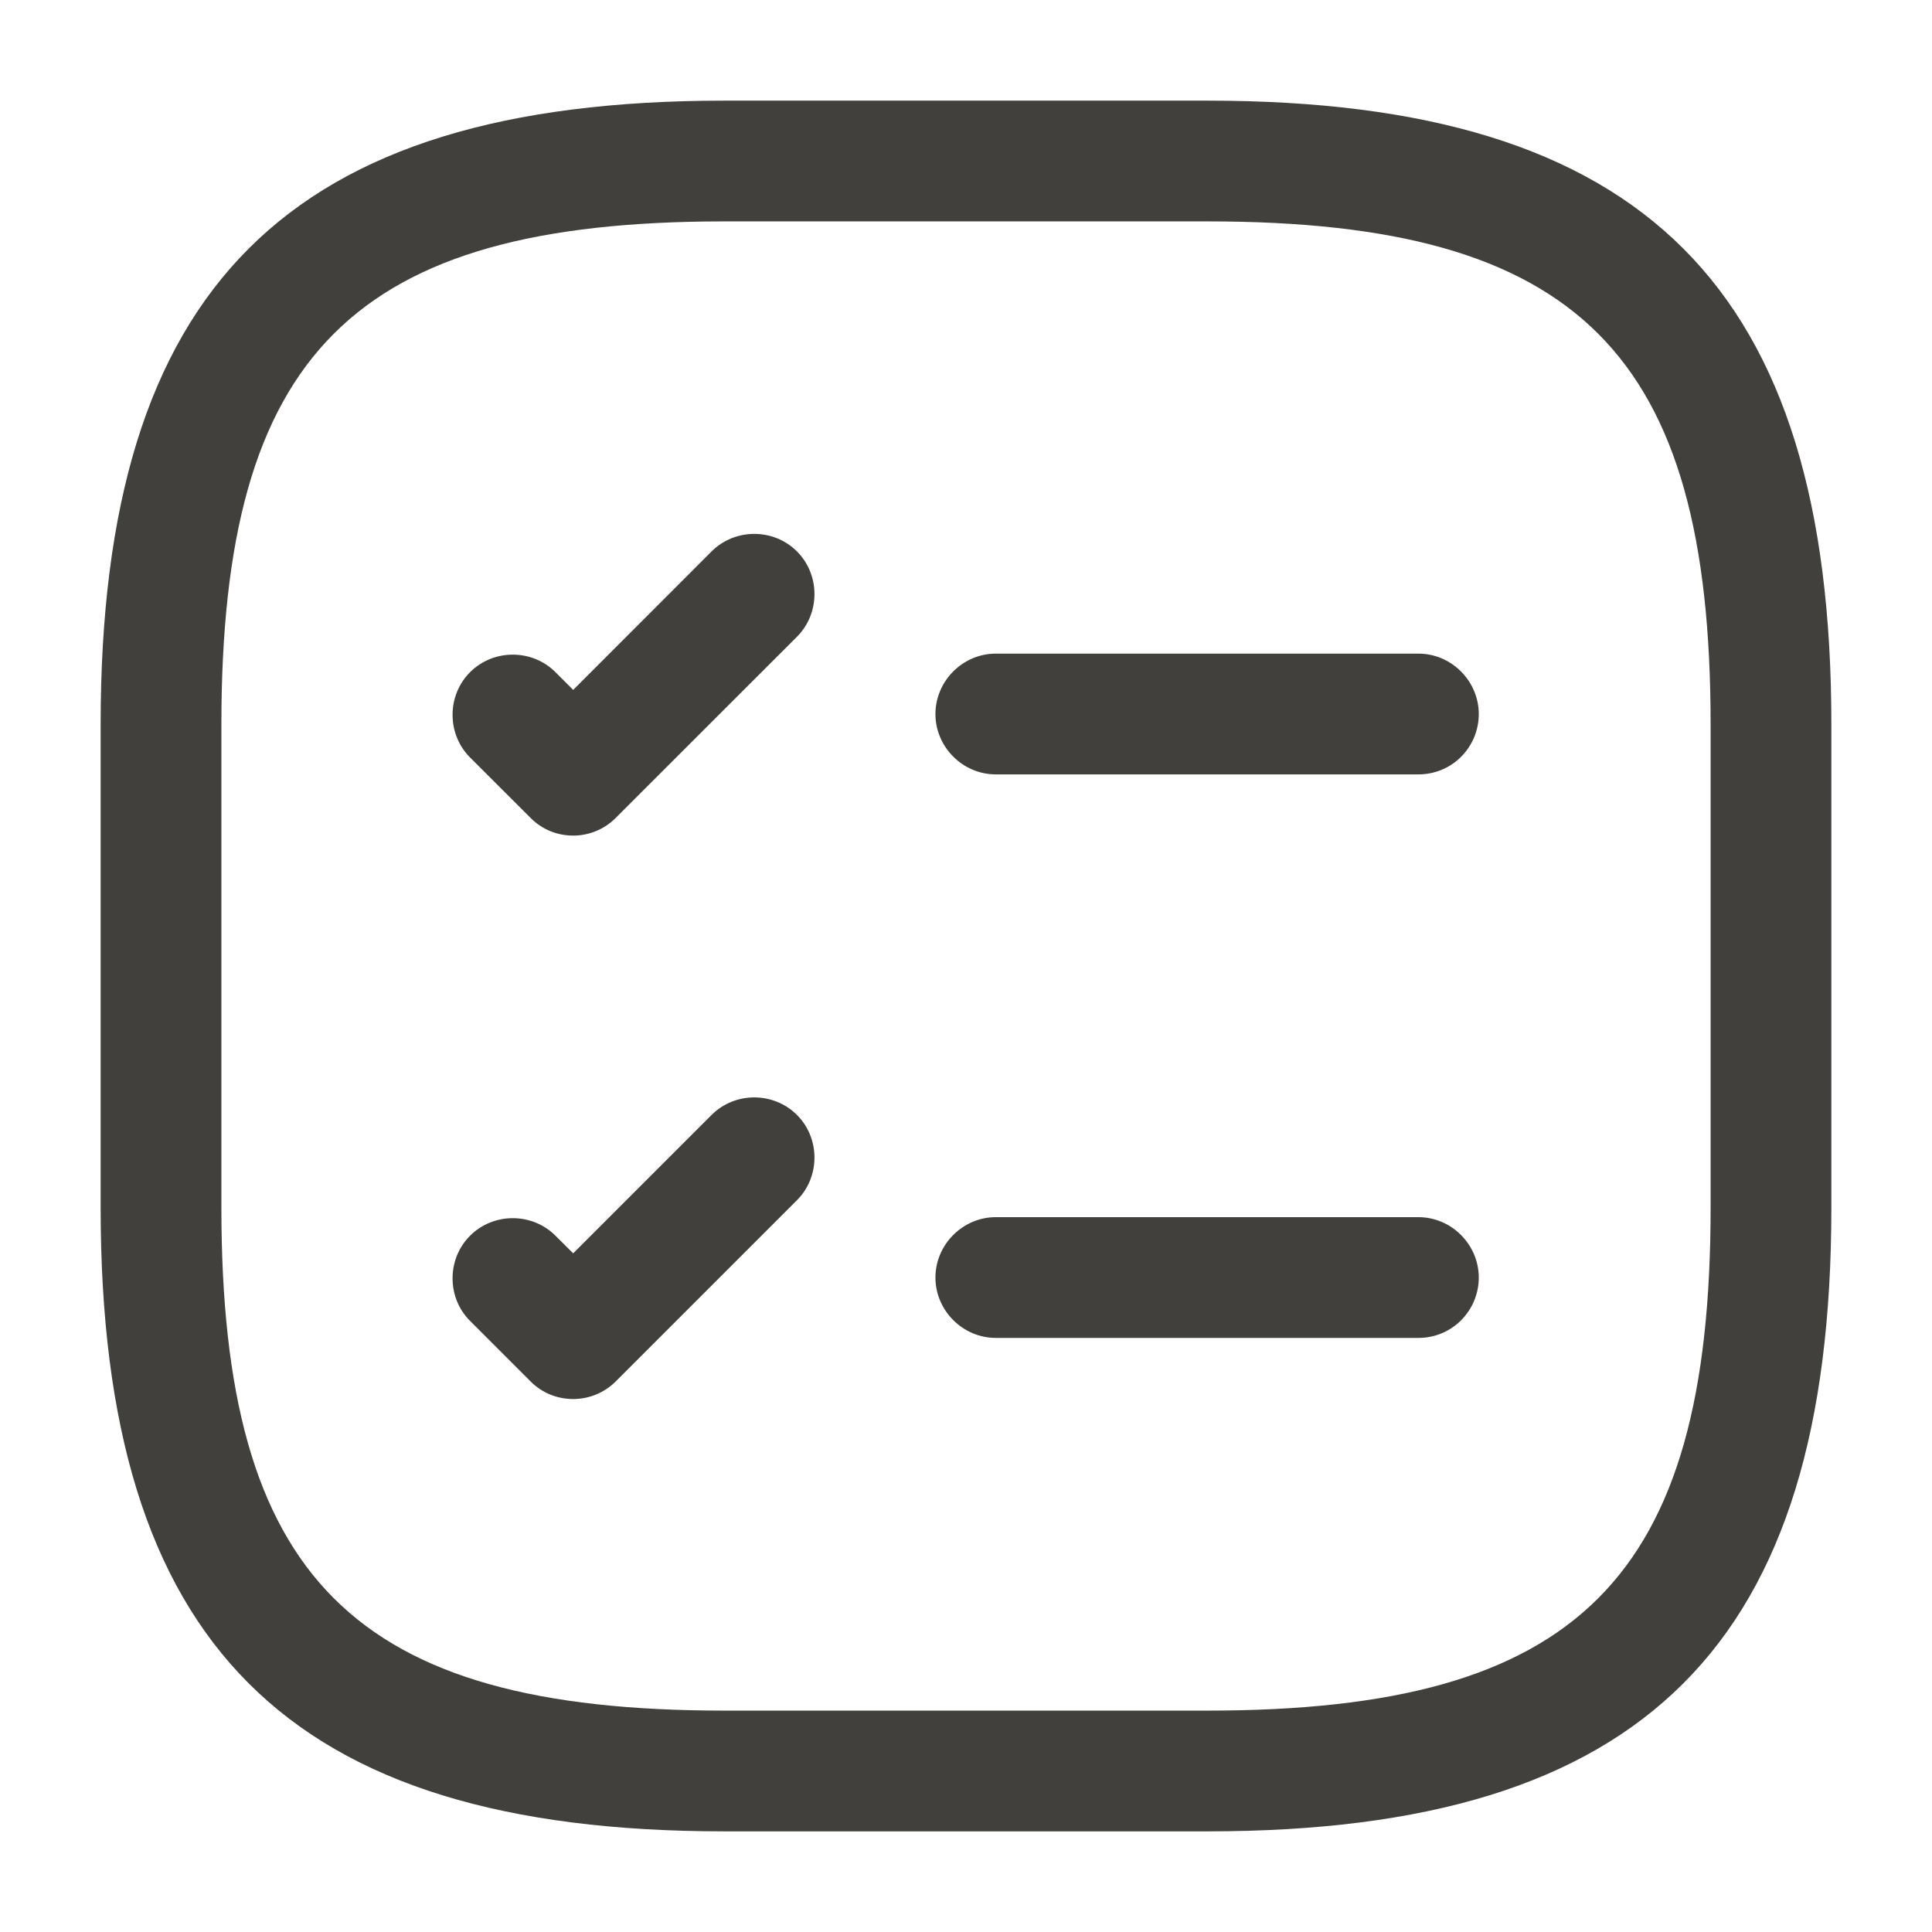 <svg width="22" height="22" viewBox="0 0 22 22" fill="none" xmlns="http://www.w3.org/2000/svg">
<g id="vuesax/outline/task-square">
<g id="task-square">
<path id="Vector" d="M16.152 8.818H11.339C10.963 8.818 10.652 8.507 10.652 8.131C10.652 7.755 10.963 7.443 11.339 7.443H16.152C16.528 7.443 16.839 7.755 16.839 8.131C16.839 8.507 16.537 8.818 16.152 8.818Z" fill="#41403C"/>
<path id="Vector_2" d="M6.527 9.515C6.352 9.515 6.178 9.451 6.041 9.313L5.353 8.626C5.087 8.36 5.087 7.92 5.353 7.654C5.619 7.388 6.059 7.388 6.325 7.654L6.527 7.856L8.103 6.279C8.369 6.013 8.809 6.013 9.075 6.279C9.341 6.545 9.341 6.985 9.075 7.251L7.012 9.313C6.884 9.442 6.71 9.515 6.527 9.515Z" fill="#41403C"/>
<path id="Vector_3" d="M16.152 15.235H11.339C10.963 15.235 10.652 14.923 10.652 14.548C10.652 14.172 10.963 13.86 11.339 13.86H16.152C16.528 13.86 16.839 14.172 16.839 14.548C16.839 14.923 16.537 15.235 16.152 15.235Z" fill="#41403C"/>
<path id="Vector_4" d="M6.527 15.931C6.352 15.931 6.178 15.867 6.041 15.73L5.353 15.042C5.087 14.777 5.087 14.336 5.353 14.071C5.619 13.805 6.059 13.805 6.325 14.071L6.527 14.272L8.103 12.696C8.369 12.43 8.809 12.43 9.075 12.696C9.341 12.961 9.341 13.402 9.075 13.667L7.012 15.73C6.884 15.858 6.71 15.931 6.527 15.931Z" fill="#41403C"/>
<path id="Vector_5" d="M13.75 20.854H8.25C3.273 20.854 1.146 18.727 1.146 13.75V8.25C1.146 3.272 3.273 1.146 8.25 1.146H13.75C18.728 1.146 20.854 3.272 20.854 8.25V13.75C20.854 18.727 18.728 20.854 13.75 20.854ZM8.25 2.521C4.024 2.521 2.521 4.024 2.521 8.25V13.75C2.521 17.976 4.024 19.479 8.25 19.479H13.75C17.976 19.479 19.479 17.976 19.479 13.75V8.25C19.479 4.024 17.976 2.521 13.75 2.521H8.25Z" fill="#41403C"/>
</g>
</g>
</svg>
